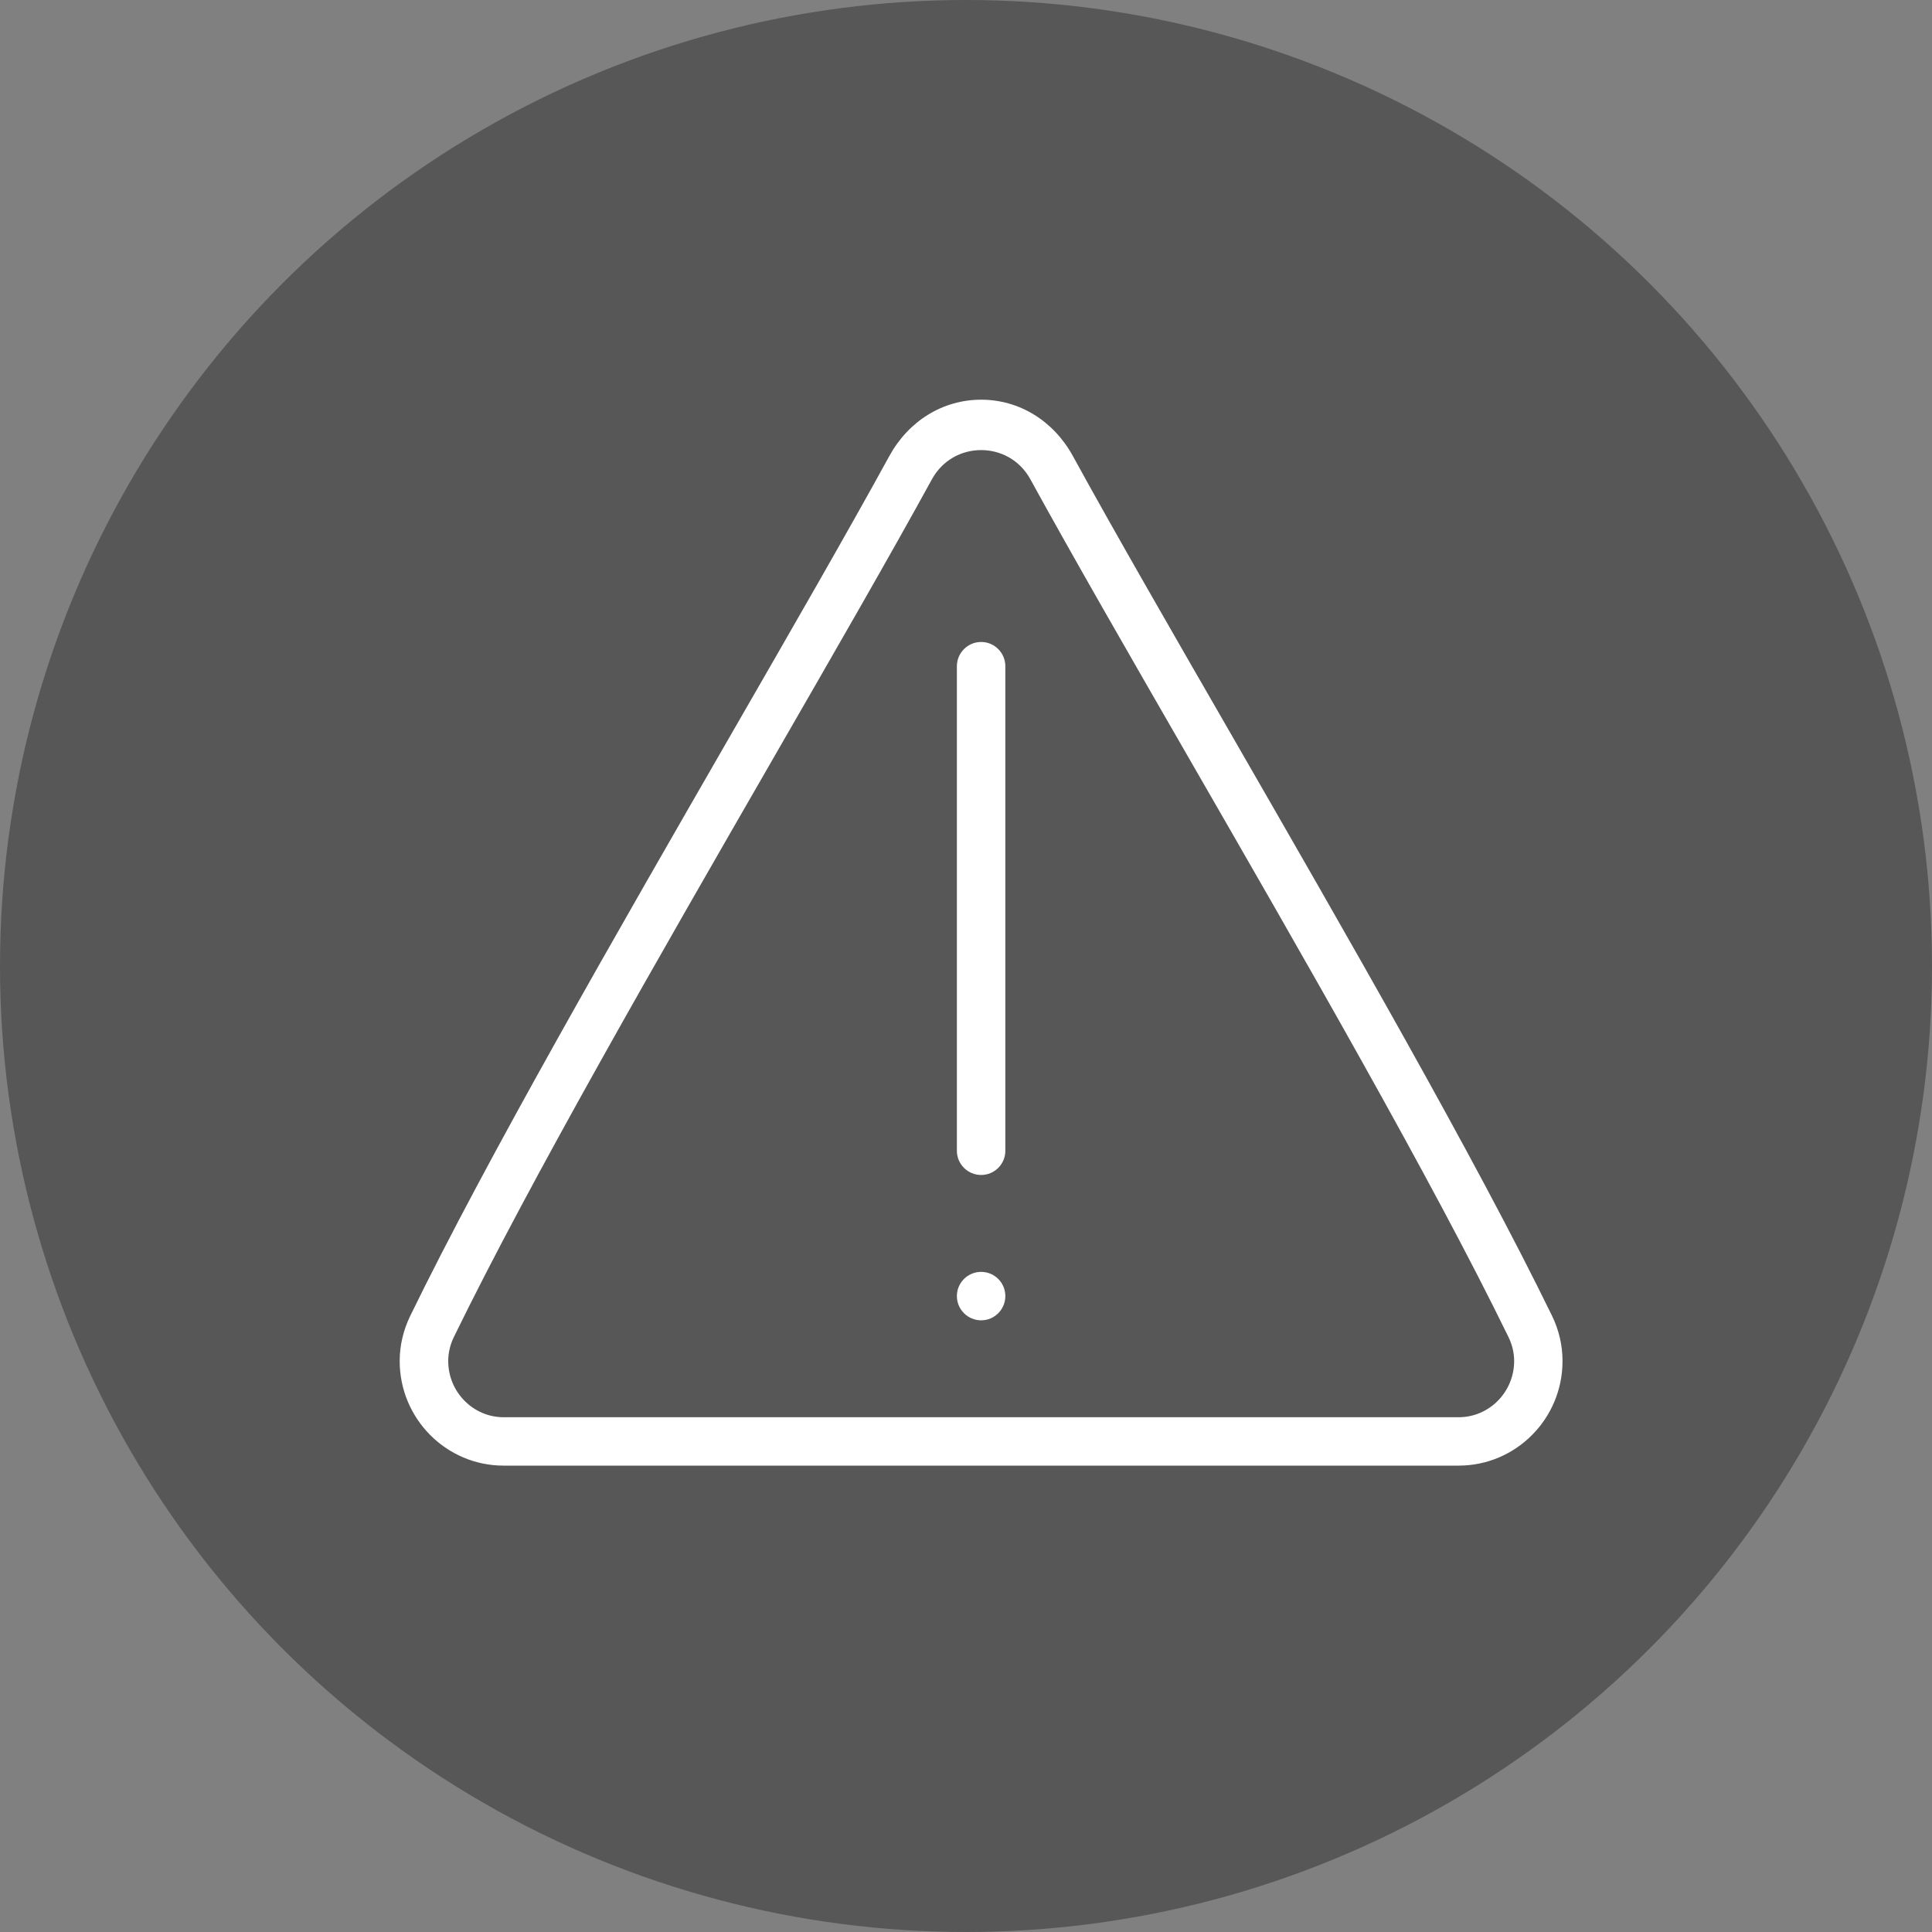 <svg width="25" height="25" viewBox="0 0 25 25" fill="none" xmlns="http://www.w3.org/2000/svg">
<rect x="0" y="0" width="25" height="25" fill="#808080" stroke="none"/>
<circle cx="12.5" cy="12.5" r="12.5" fill="#575757"/>
<path d="M20.082 17.024C20.082 17.024 20.082 17.024 20.082 17.024C19.08 14.969 17.401 12.055 15.92 9.483C15.145 8.138 14.412 6.867 13.883 5.901C13.633 5.445 13.189 5.172 12.696 5.172C12.202 5.172 11.758 5.445 11.508 5.901C10.979 6.867 10.246 8.139 9.47 9.486C7.99 12.057 6.311 14.97 5.31 17.024C5.219 17.211 5.172 17.409 5.172 17.612C5.172 18.358 5.775 18.965 6.516 18.965L12.696 18.965L18.875 18.965C19.617 18.965 20.219 18.358 20.219 17.612C20.219 17.409 20.173 17.211 20.082 17.024ZM18.875 18.339H6.517C6.122 18.339 5.8 18.012 5.8 17.612C5.8 17.505 5.825 17.399 5.874 17.299C6.866 15.264 8.538 12.361 10.014 9.799C10.791 8.45 11.526 7.175 12.059 6.202C12.335 5.698 13.057 5.698 13.333 6.202C13.866 7.174 14.599 8.448 15.376 9.796C16.853 12.359 18.526 15.263 19.518 17.298C19.568 17.399 19.593 17.505 19.593 17.612C19.593 18.012 19.271 18.339 18.875 18.339Z" fill="white"/>
<path d="M12.696 8.307C12.523 8.307 12.382 8.448 12.382 8.621V14.891C12.382 15.064 12.523 15.204 12.696 15.204C12.869 15.204 13.009 15.064 13.009 14.891V8.621C13.009 8.448 12.869 8.307 12.696 8.307Z" fill="white"/>
<path d="M12.696 17.085C12.869 17.085 13.009 16.944 13.009 16.771C13.009 16.598 12.869 16.458 12.696 16.458C12.523 16.458 12.382 16.598 12.382 16.771C12.382 16.944 12.523 17.085 12.696 17.085Z" fill="white"/>
</svg>
